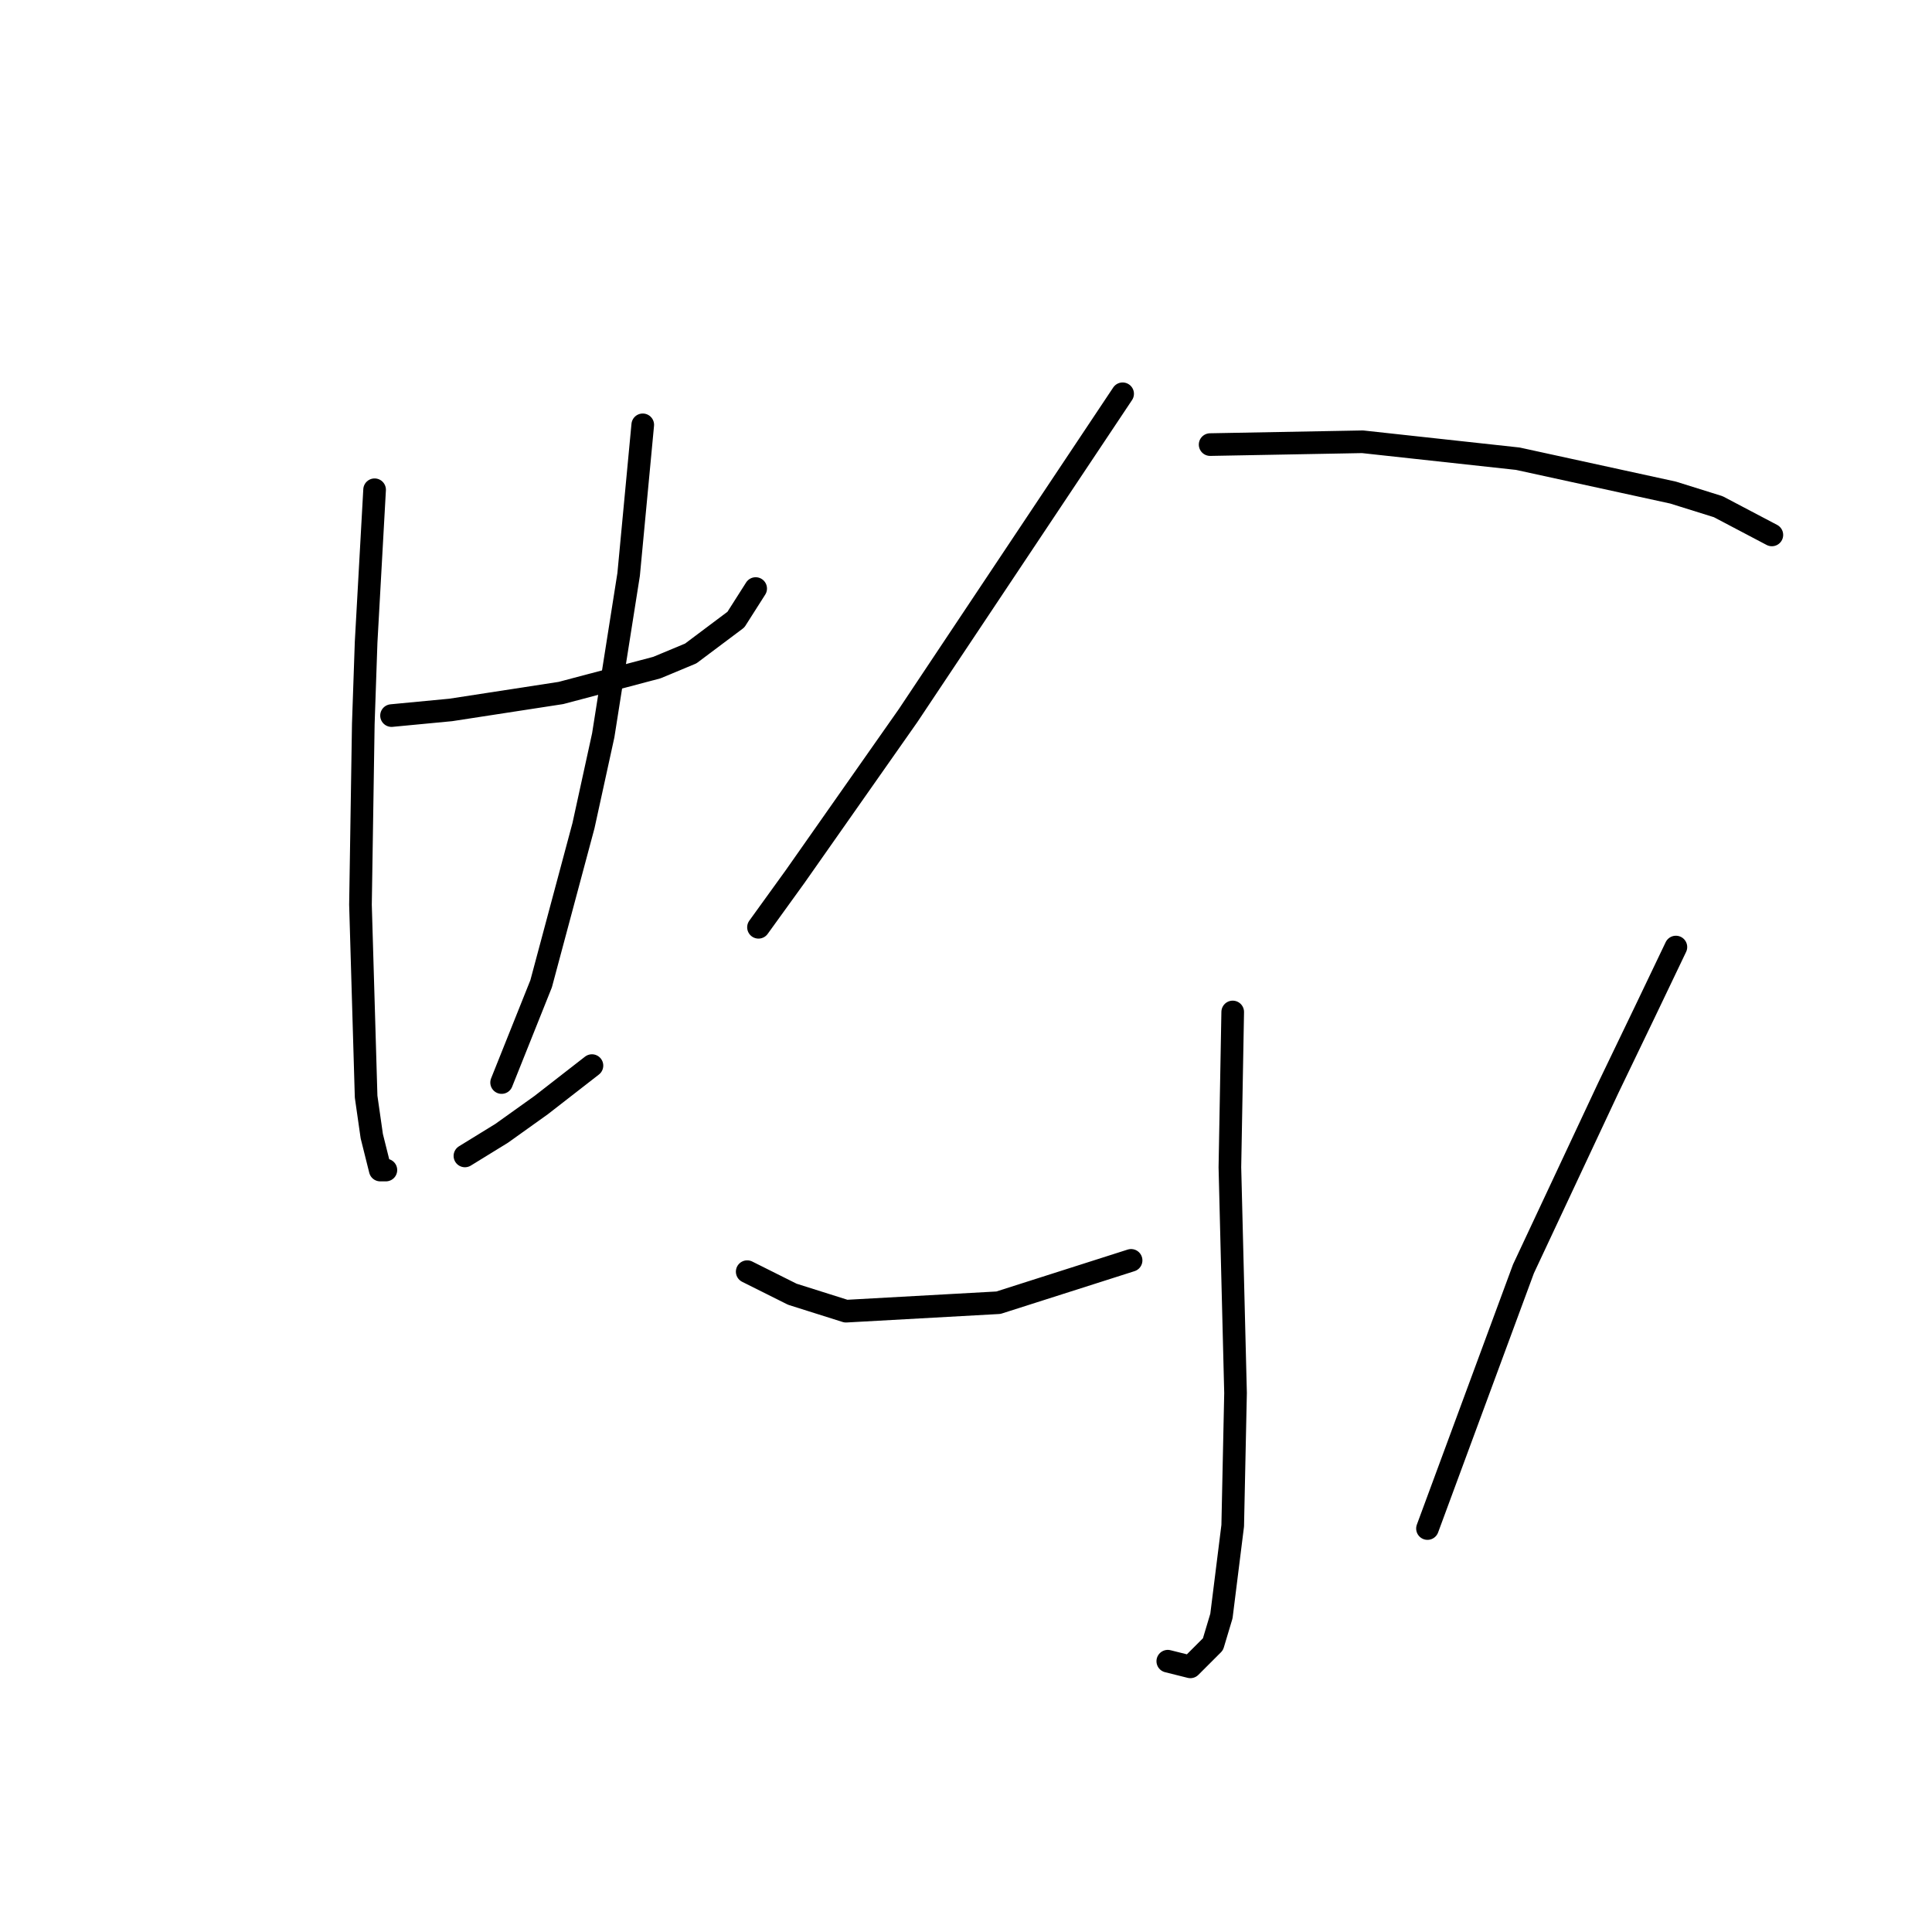 <?xml version="1.0" standalone="no"?>
    <svg width="256" height="256" xmlns="http://www.w3.org/2000/svg" version="1.1">
    <polyline stroke="black" stroke-width="3" stroke-linecap="round" fill="transparent" stroke-linejoin="round" points="51.88 94.818 59.734 94.07 74.322 91.825 87.039 88.459 91.527 86.589 97.511 82.101 100.13 77.986 100.13 77.986 " />
        <polyline stroke="black" stroke-width="3" stroke-linecap="round" fill="transparent" stroke-linejoin="round" points="49.636 64.895 48.513 85.093 48.139 95.94 47.765 119.878 48.513 145.312 49.262 150.548 50.384 155.037 51.132 155.037 51.132 155.037 " />
        <polyline stroke="black" stroke-width="3" stroke-linecap="round" fill="transparent" stroke-linejoin="round" points="85.168 56.293 83.298 76.116 79.932 97.436 77.314 109.405 71.703 130.351 66.467 143.442 66.467 143.442 " />
        <polyline stroke="black" stroke-width="3" stroke-linecap="round" fill="transparent" stroke-linejoin="round" points="61.605 153.166 66.467 150.174 71.703 146.434 78.436 141.198 78.436 141.198 " />
        <polyline stroke="black" stroke-width="3" stroke-linecap="round" fill="transparent" stroke-linejoin="round" points="148.754 52.178 142.021 62.277 134.541 73.498 120.327 94.818 105.366 116.137 100.504 122.87 100.504 122.87 " />
        <polyline stroke="black" stroke-width="3" stroke-linecap="round" fill="transparent" stroke-linejoin="round" points="160.349 58.911 180.546 58.537 201.118 60.781 221.69 65.269 227.674 67.139 234.781 70.88 234.781 70.88 " />
        <polyline stroke="black" stroke-width="3" stroke-linecap="round" fill="transparent" stroke-linejoin="round" points="163.341 134.091 162.967 154.663 163.715 184.585 163.341 202.165 161.845 214.133 160.723 217.874 157.73 220.866 154.738 220.118 154.738 220.118 " />
        <polyline stroke="black" stroke-width="3" stroke-linecap="round" fill="transparent" stroke-linejoin="round" points="99.008 168.502 104.992 171.494 112.099 173.738 132.296 172.616 149.876 167.006 149.876 167.006 " />
        <polyline stroke="black" stroke-width="3" stroke-linecap="round" fill="transparent" stroke-linejoin="round" points="222.064 125.488 217.949 134.091 213.087 144.19 201.866 168.128 189.149 202.539 189.149 202.539 " />
        </svg>